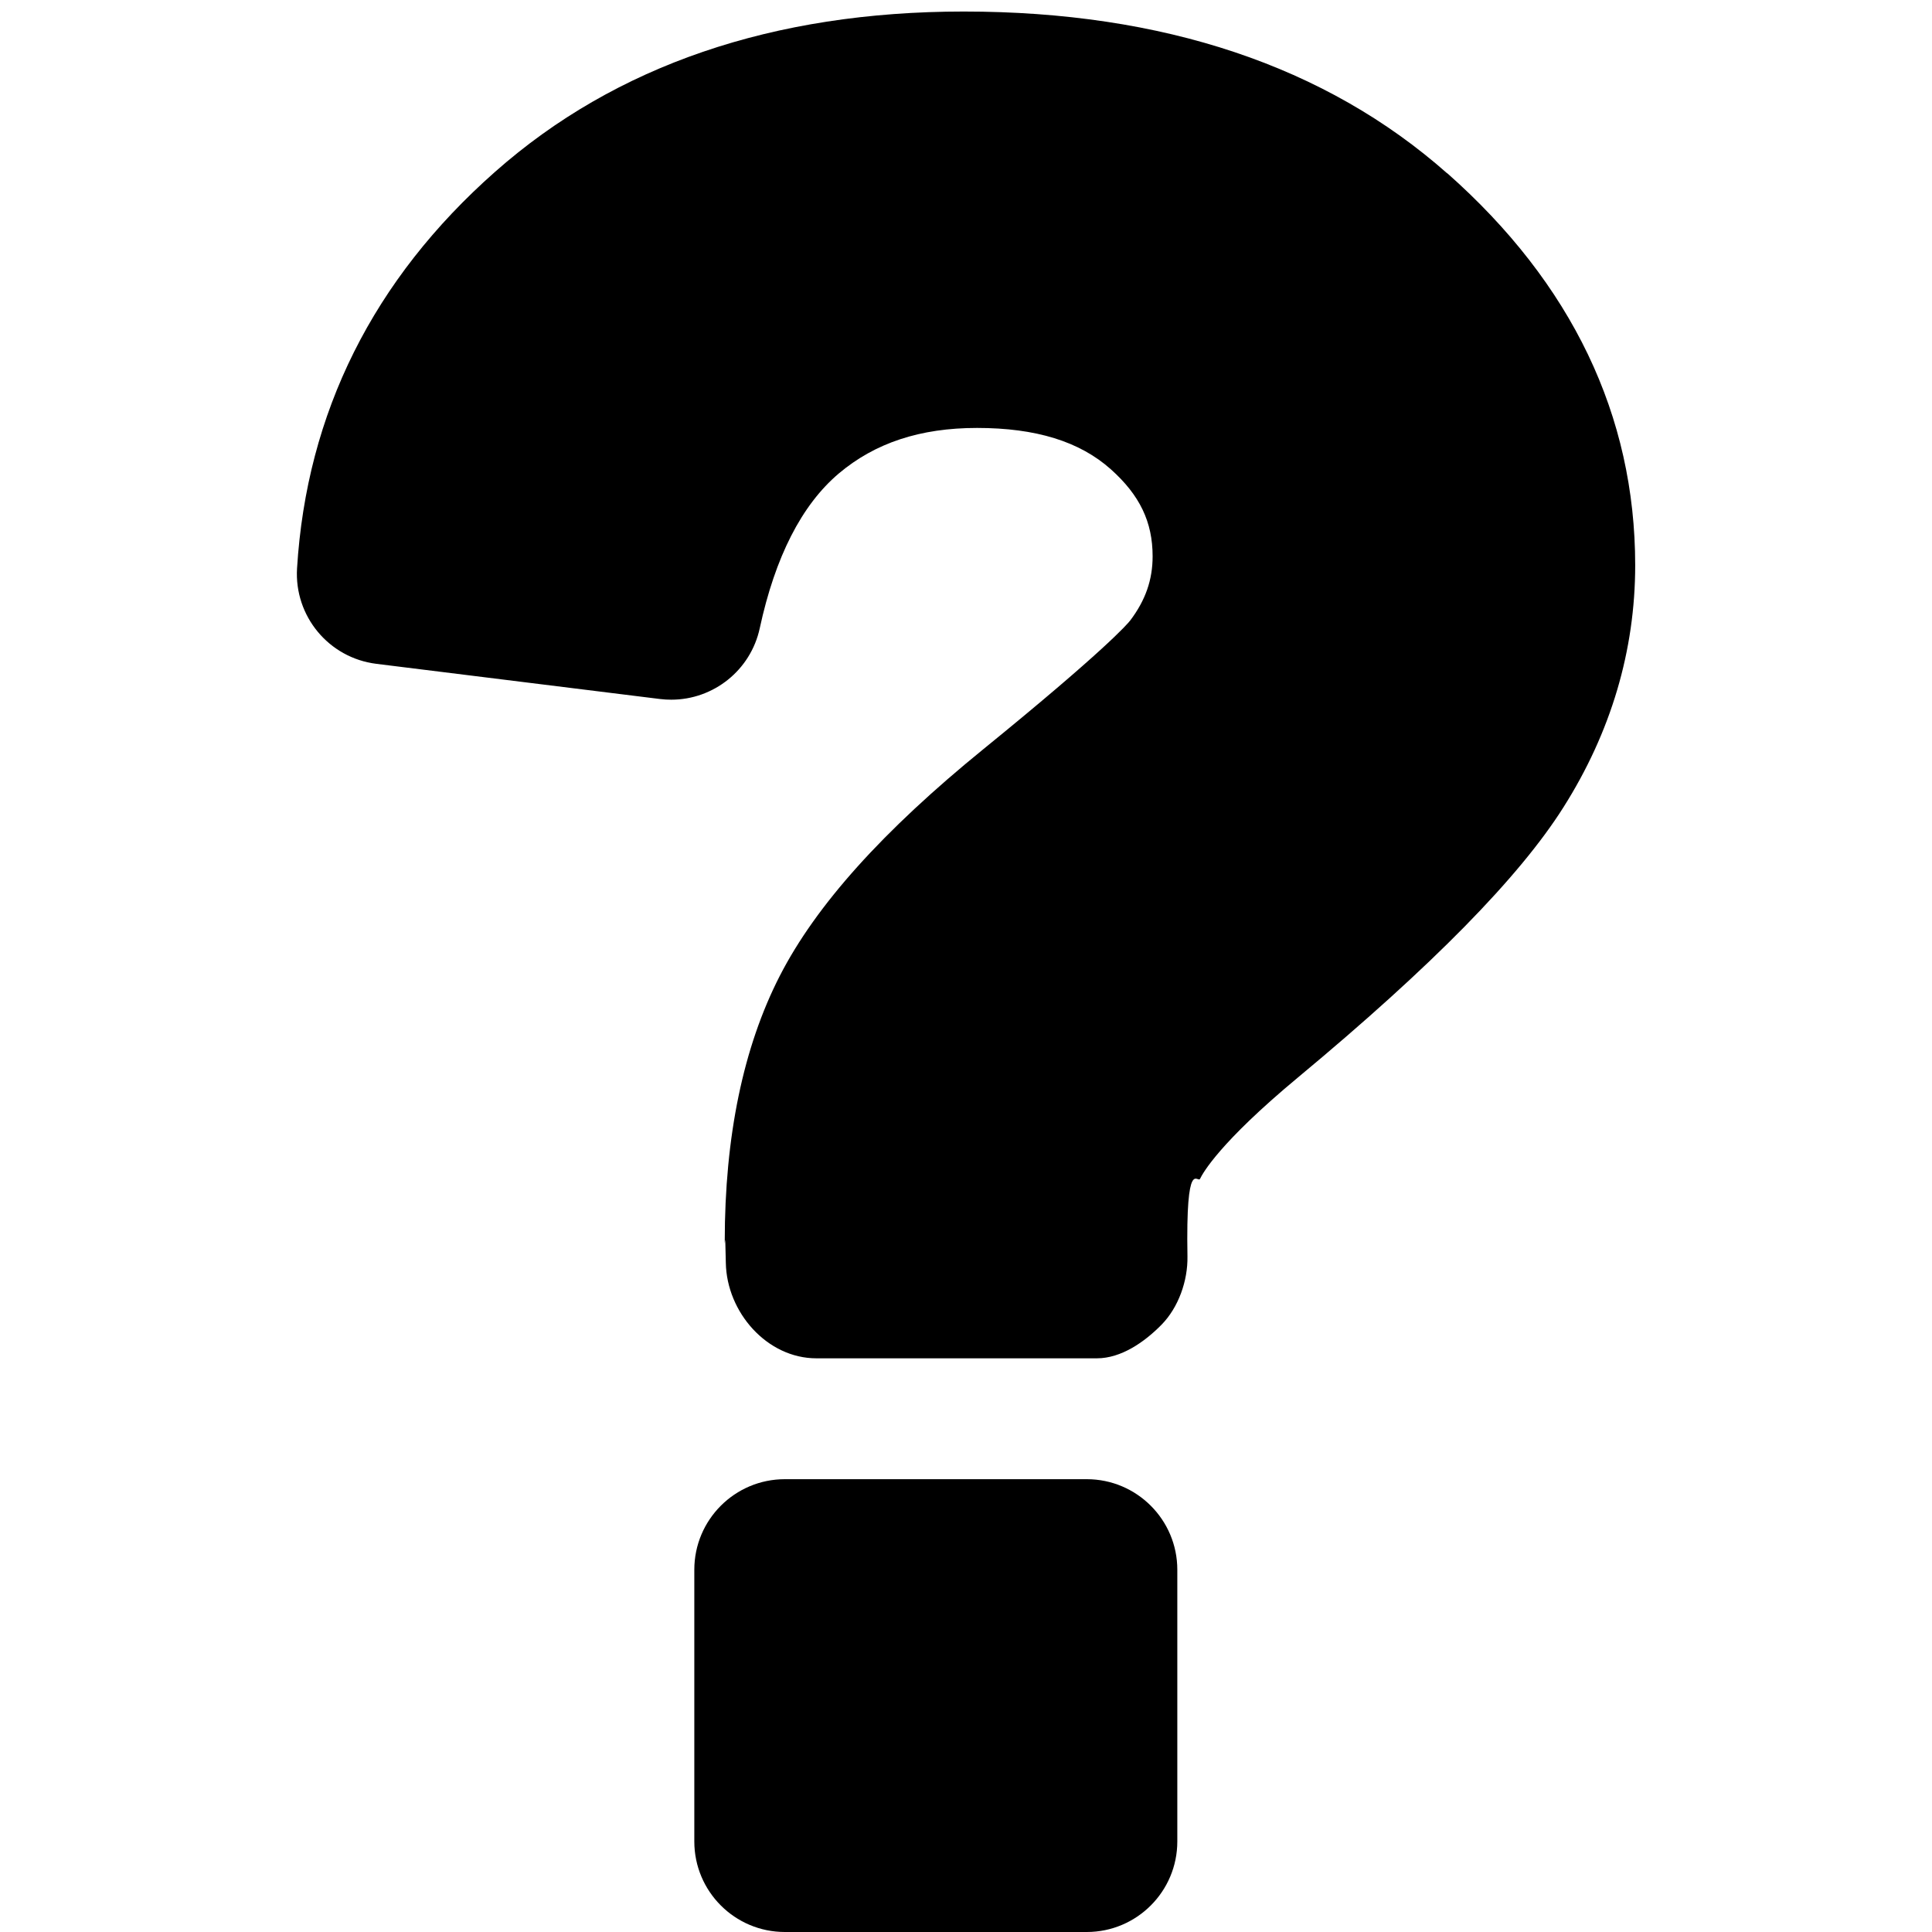 <!-- Generated by IcoMoon.io -->
<svg version="1.1" xmlns="http://www.w3.org/2000/svg" width="32" height="32" viewBox="0 0 32 32">
<title>quesion</title>
<path d="M18 24.5h-5c-0.829 0-1.5 0.672-1.5 1.5v4.5c0 0.828 0.671 1.5 1.5 1.5h5c0.828 0 1.5-0.672 1.5-1.5v-4.5c0-0.828-0.672-1.5-1.5-1.5zM23.971 2.872c-2.011-1.779-4.706-2.681-8.008-2.681-3.158 0-5.769 0.893-7.761 2.653-2.020 1.783-3.124 3.994-3.282 6.57-0.048 0.791 0.526 1.483 1.313 1.581l4.7 0.583c0.063 0.008 0.124 0.011 0.186 0.011 0.697 0 1.314-0.486 1.465-1.184 0.255-1.181 0.694-2.041 1.307-2.561 0.601-0.508 1.35-0.756 2.292-0.756 0.975 0 1.7 0.224 2.216 0.685 0.479 0.428 0.692 0.872 0.692 1.441 0 0.39-0.118 0.728-0.371 1.063-0.045 0.058-0.422 0.496-2.427 2.127-1.672 1.359-2.777 2.589-3.377 3.759-0.605 1.18-0.912 2.66-0.912 4.4 0 0.149 0.006-0.328 0.018 0.355 0.015 0.817 0.682 1.58 1.5 1.58h4.646c0.402 0 0.788-0.269 1.070-0.556s0.437-0.729 0.43-1.131c-0.029-1.675 0.169-1.203 0.209-1.287 0.043-0.089 0.316-0.593 1.619-1.676 2.232-1.855 3.671-3.324 4.399-4.476 0.788-1.245 1.189-2.598 1.189-4.011-0.001-2.478-1.048-4.665-3.112-6.491z"></path>
</svg>

